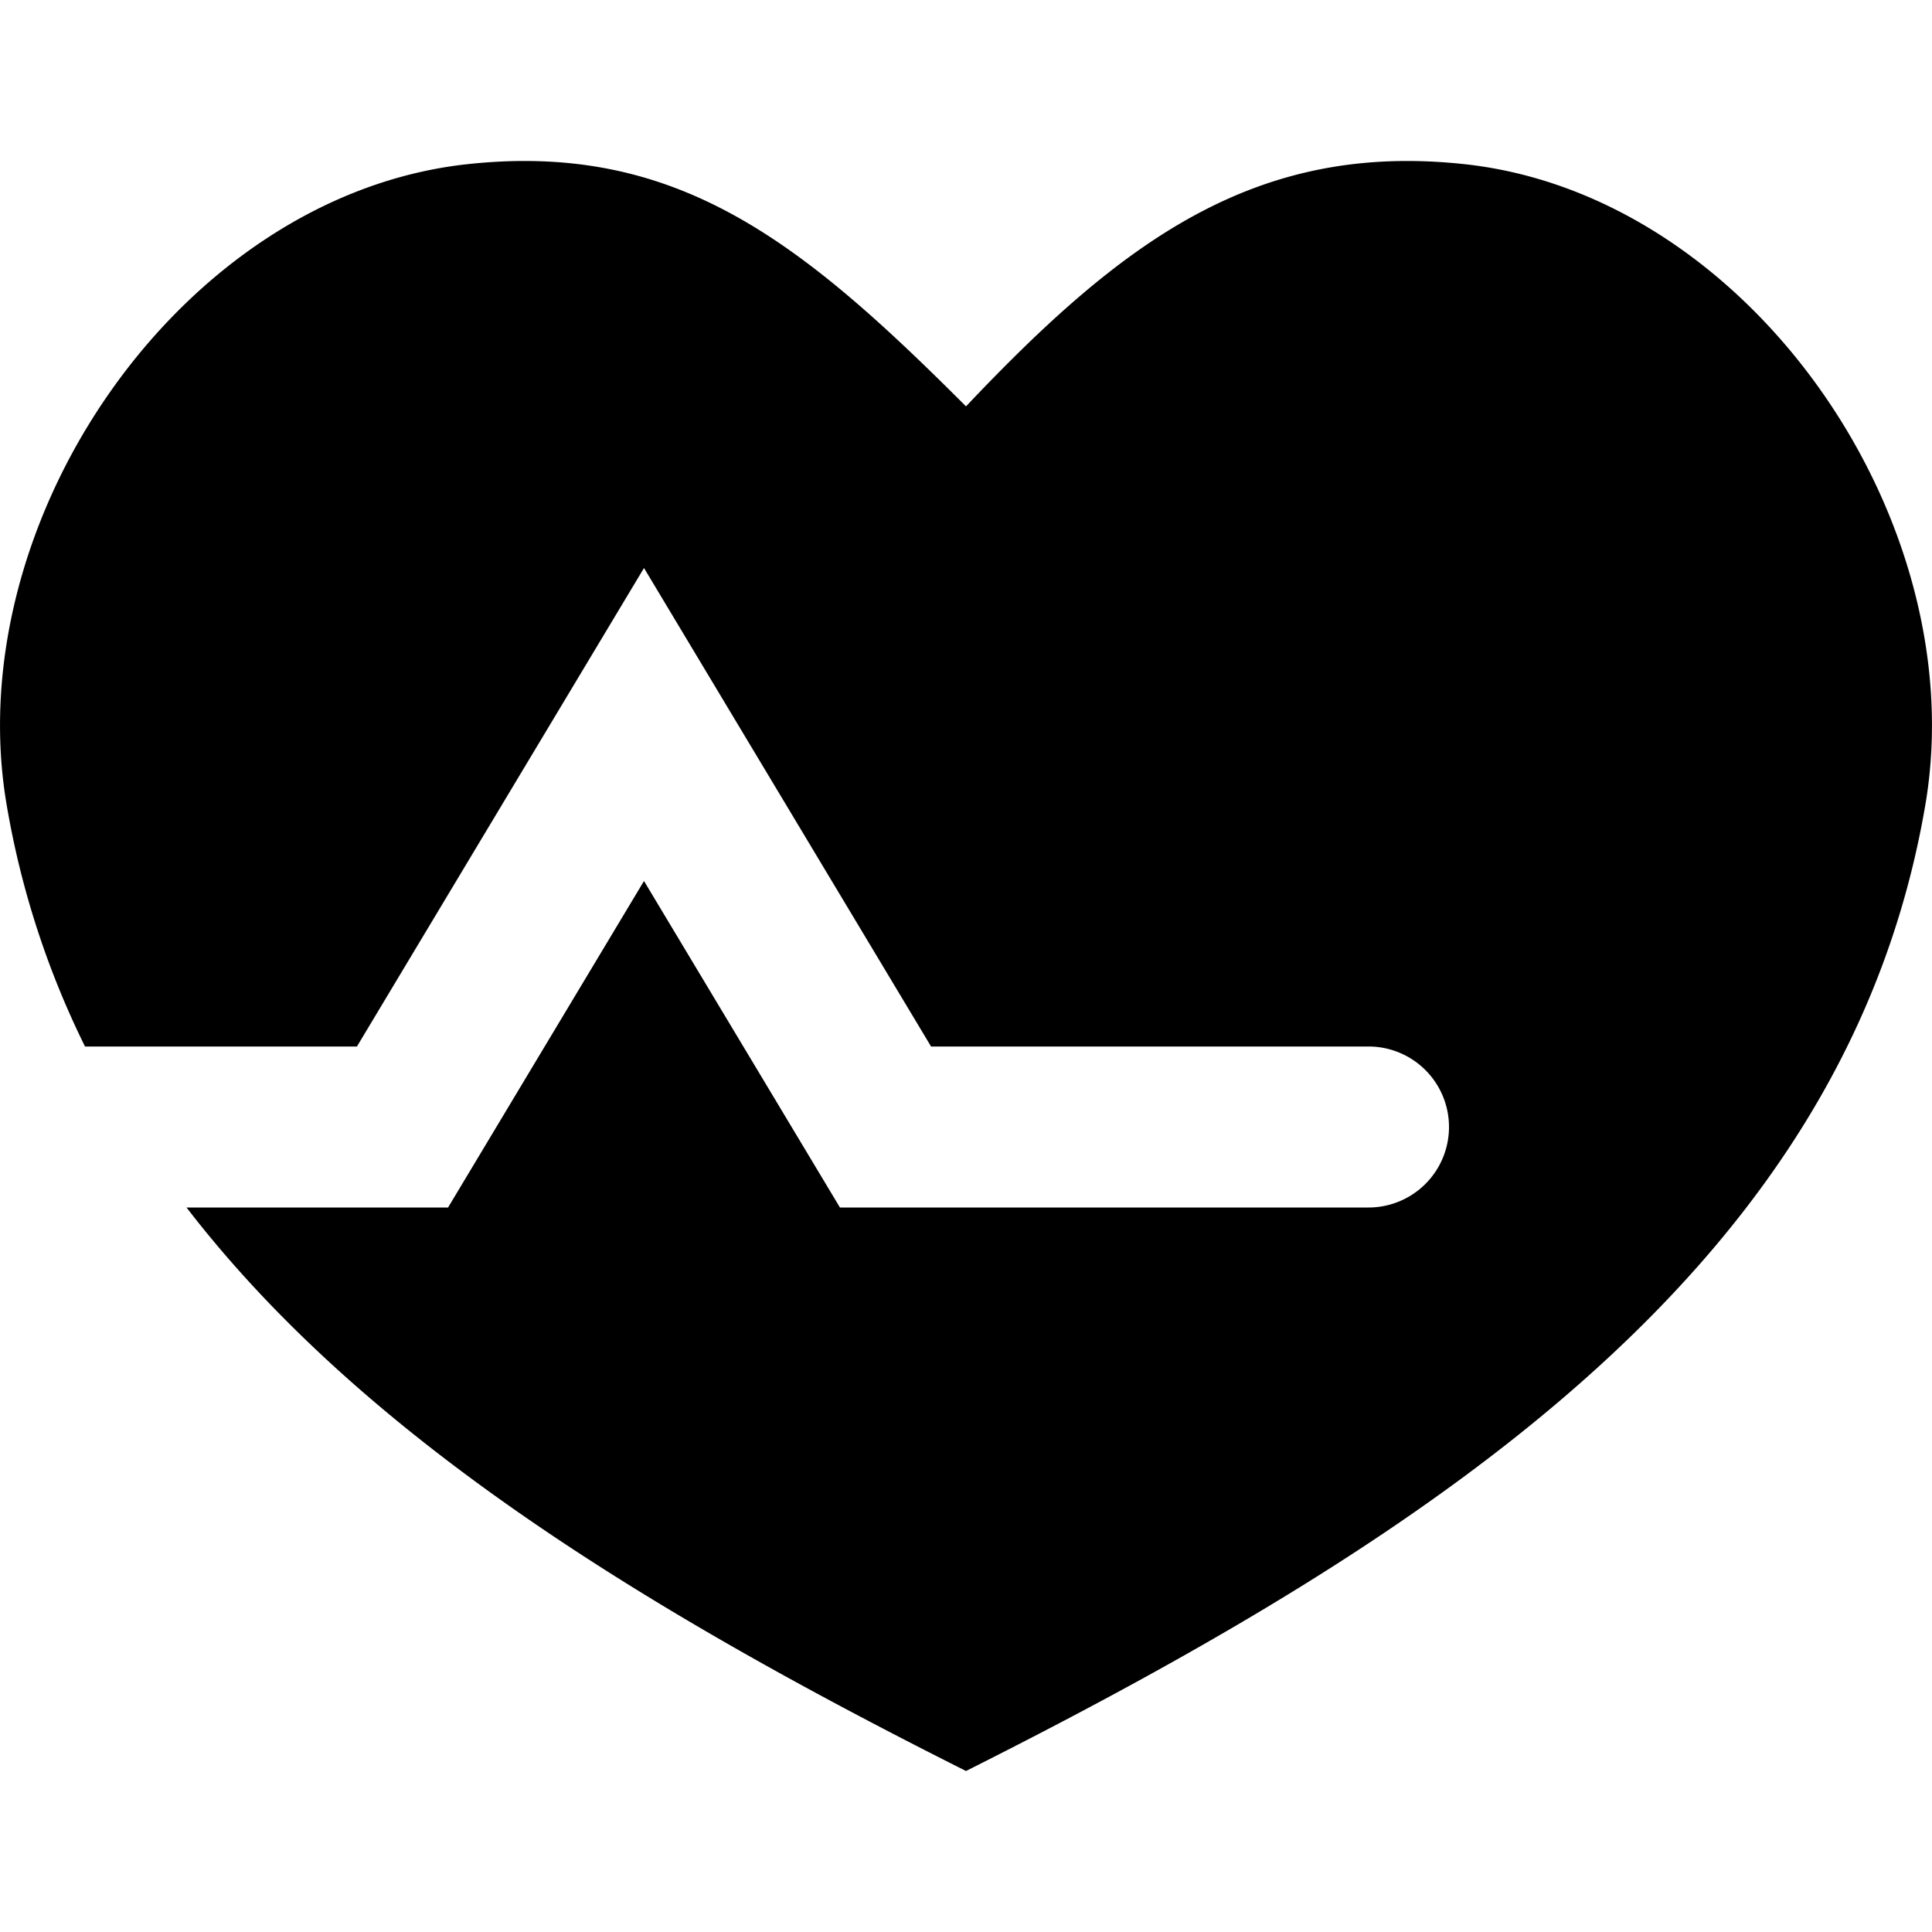 <svg xmlns="http://www.w3.org/2000/svg" width="24" height="24" fill="none" viewBox="0 0 24 24">
    <path fill="#000" d="M18.199 2.04c-2.606-.284-4.262.961-6.199 3.008C9.955 3.001 8.407 1.756 5.801 2.04 2.257 2.428-.52 6.47.083 10a10.87 10.87 0 0 0 .973 3h3.378L8 7.056 11.566 13H17a1 1 0 1 1 0 2h-6.566L8 10.944 5.566 15H2.317c2.206 2.866 5.721 5.01 9.683 7 5.973-3 10.951-6.341 11.917-12 .603-3.53-2.174-7.572-5.718-7.96z"/>
</svg>
